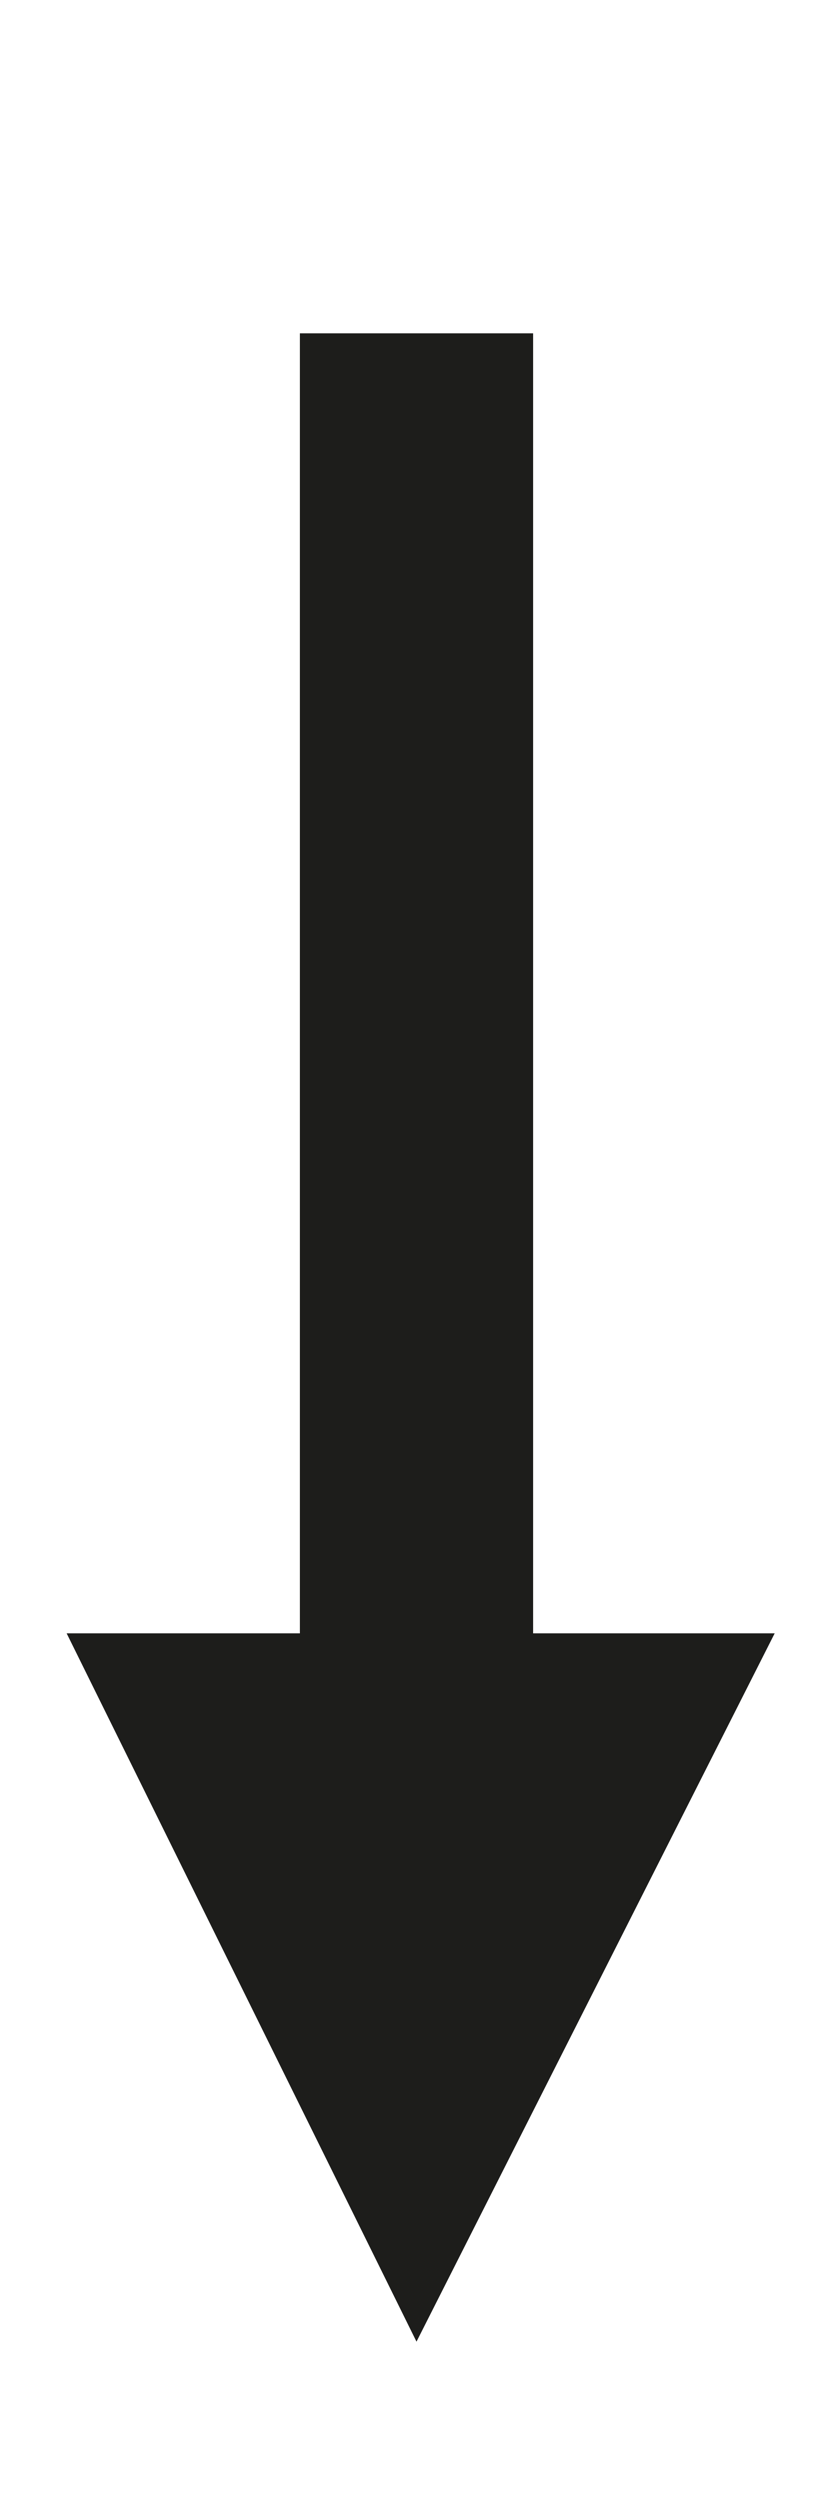 <?xml version="1.0" encoding="utf-8"?>
<!-- Generator: Adobe Illustrator 22.0.0, SVG Export Plug-In . SVG Version: 6.00 Build 0)  -->
<svg version="1.1" id="Capa_1" xmlns="http://www.w3.org/2000/svg" xmlns:xlink="http://www.w3.org/1999/xlink" x="0px" y="0px"
	 viewBox="0 0 10 30" style="enable-background:new 0 0 10 30;" xml:space="preserve">
<style type="text/css">
	.st0{fill:#1D1D1B;}
</style>
<rect x="3.6" y="4" class="st0" width="2.8" height="18.5"/>
<polygon class="st0" points="9.3,19.6 5,28.1 0.8,19.6 0.8,19.6 9.3,19.6 "/>
</svg>

